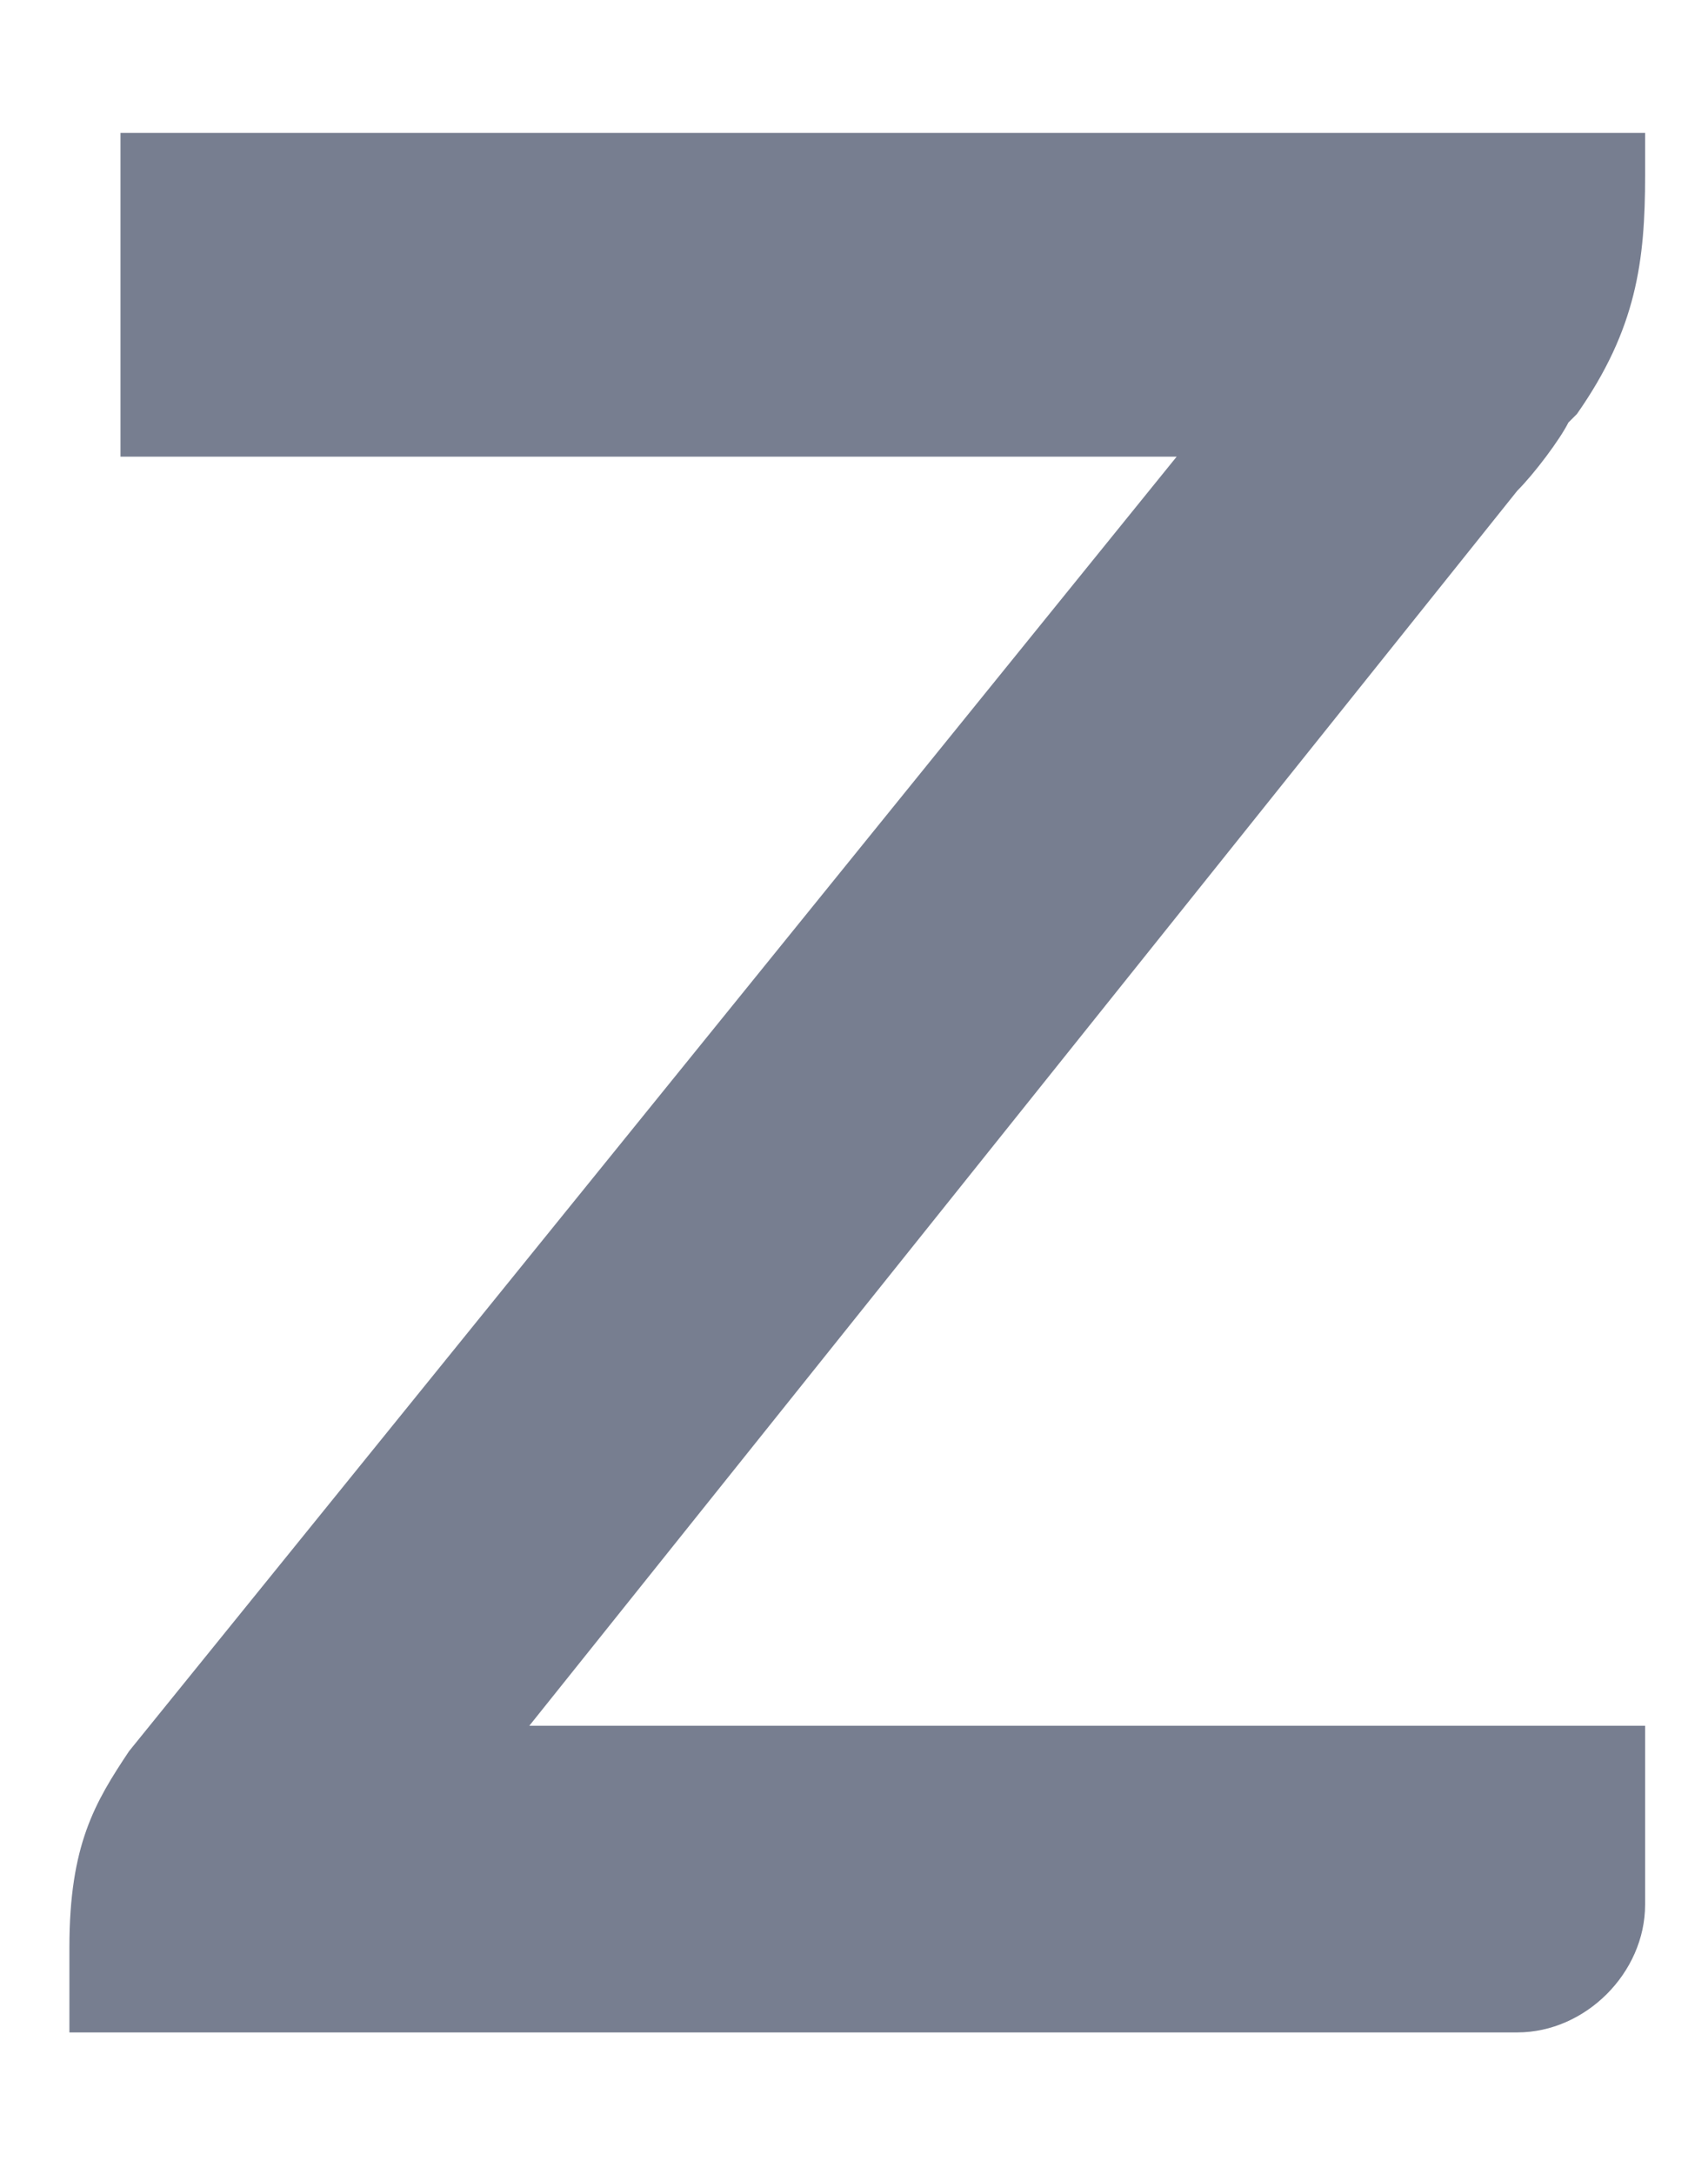 <?xml version="1.0" encoding="UTF-8" standalone="no"?><svg width='11' height='14' viewBox='0 0 11 14' fill='none' xmlns='http://www.w3.org/2000/svg'>
<path d='M9.772 3.16C9.882 3.05 10.046 2.831 10.101 2.721L10.156 2.666C10.54 2.118 10.595 1.679 10.595 1.13V0.856H0.776V2.941H7.578L0.831 11.278C0.611 11.608 0.447 11.882 0.447 12.54V13.089H9.772C10.211 13.089 10.595 12.705 10.595 12.266V11.114H3.409L9.772 3.16Z' fill='#777E90'/>
</svg>
